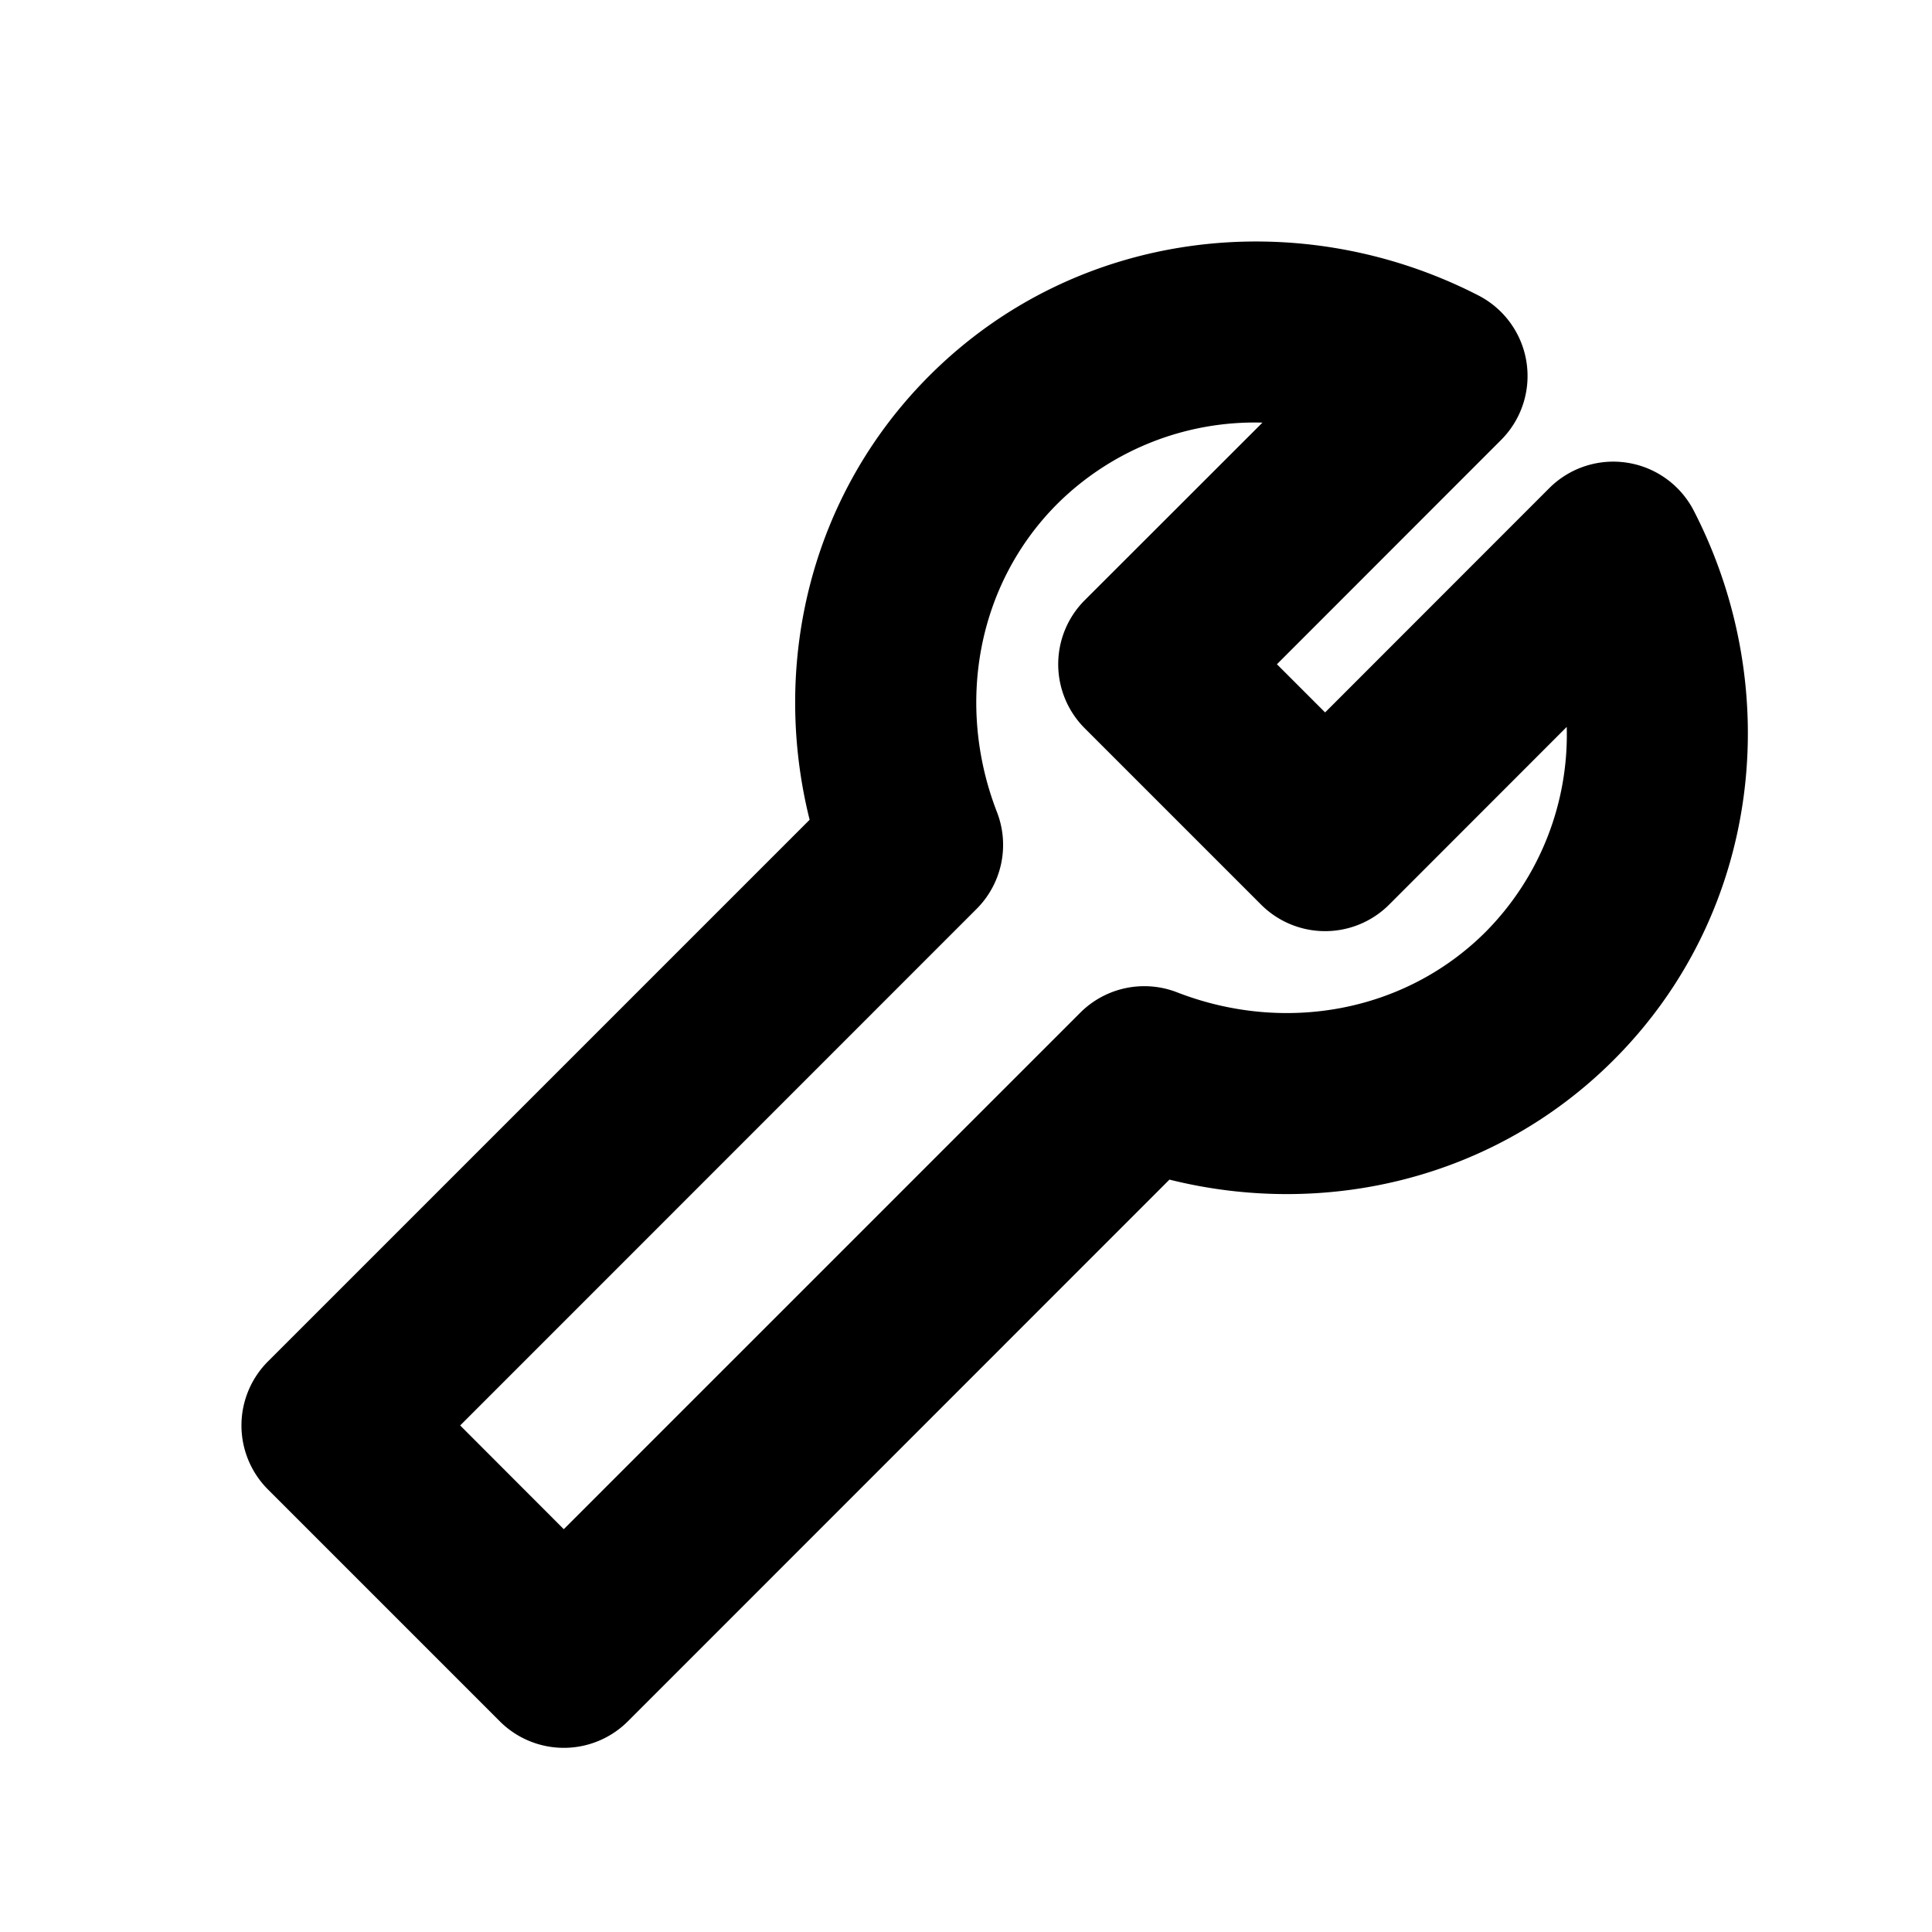 <svg xmlns="http://www.w3.org/2000/svg" width="16" height="16" viewBox="0 0 16 16"><path fill-rule="evenodd" d="M7.697 3.111c1.226-1.226 3.073-1.422 4.547-.664a.75.75 0 0 1 .187 1.197l-1.856 1.857.399.399 1.856-1.857a.75.75 0 0 1 1.198.188c.758 1.474.562 3.321-.664 4.547-.994.994-2.399 1.311-3.679.991L5.2 14.255a.75.75 0 0 1-1.061 0l-1.92-1.92a.75.75 0 0 1 0-1.06l4.486-4.486c-.32-1.28-.002-2.684.992-3.678m2.758.389a2.32 2.32 0 0 0-1.698.672c-.667.667-.845 1.667-.5 2.555a.75.75 0 0 1-.17.801l-4.276 4.277.858.859 4.277-4.277a.75.75 0 0 1 .802-.169c.888.345 1.888.166 2.555-.5a2.32 2.32 0 0 0 .672-1.698l-1.47 1.471a.75.75 0 0 1-1.062 0l-1.46-1.46a.75.75 0 0 1 0-1.06z"/></svg>